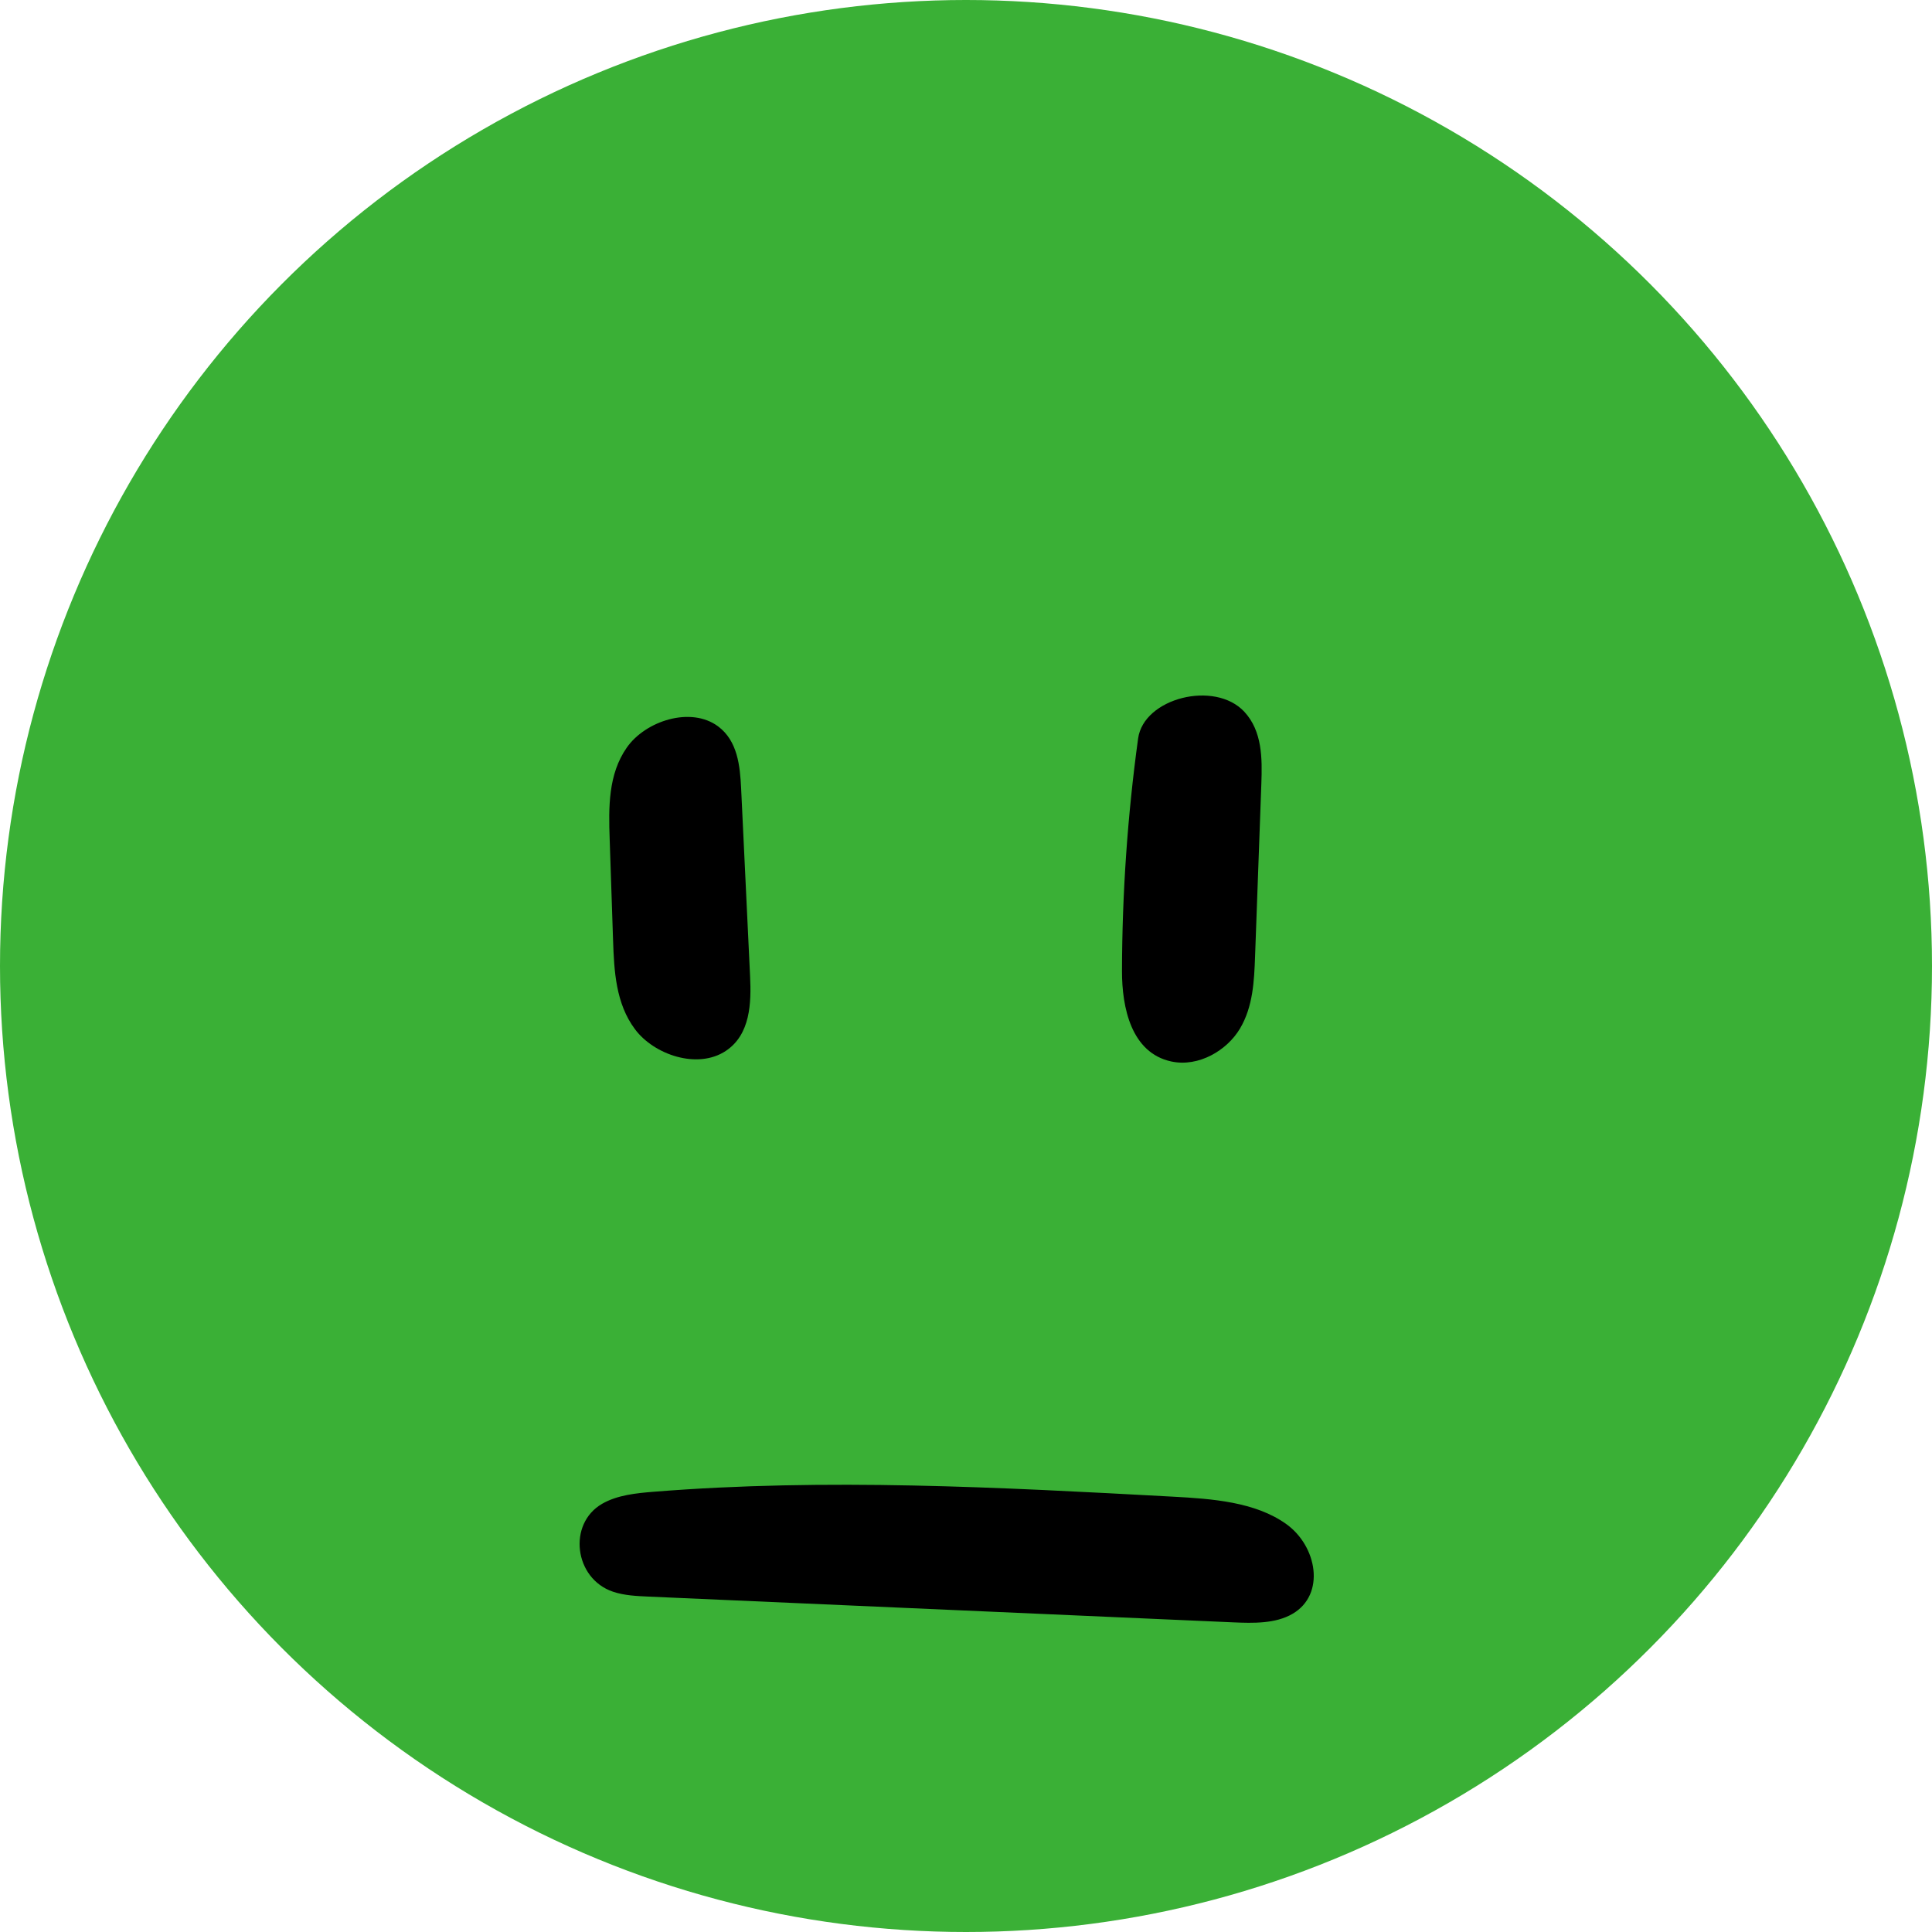 <svg width="50" height="50" viewBox="0 0 50 50" fill="none" xmlns="http://www.w3.org/2000/svg">
<circle cx="25" cy="25" r="25" fill="#3AB036"/>
<path d="M18.783 27.198C18.057 27.68 16.931 27.303 16.433 26.636C15.935 25.97 15.893 25.129 15.866 24.334C15.837 23.458 15.807 22.583 15.778 21.708C15.75 20.899 15.738 20.038 16.221 19.348C16.703 18.656 17.879 18.274 18.585 18.799C19.088 19.174 19.152 19.82 19.18 20.397C19.257 22.019 19.335 23.641 19.412 25.263C19.446 25.961 19.42 26.775 18.783 27.198Z" fill="black"/>
<path d="M33.45 41.766C33.009 42.023 32.438 42.009 31.908 41.986C26.868 41.764 21.829 41.542 16.789 41.32C16.476 41.306 16.156 41.292 15.863 41.193C14.859 40.853 14.685 39.434 15.585 38.917C15.975 38.693 16.459 38.643 16.924 38.606C21.383 38.249 25.873 38.491 30.342 38.733C31.375 38.788 32.483 38.869 33.285 39.44C34.087 40.011 34.312 41.265 33.45 41.766Z" fill="black"/>
<path d="M29.037 25.135C29.041 23.123 29.18 21.111 29.454 19.113C29.598 18.063 31.439 17.599 32.203 18.42C32.668 18.921 32.667 19.627 32.644 20.271C32.589 21.765 32.535 23.258 32.481 24.752C32.458 25.389 32.428 26.05 32.092 26.617C31.757 27.183 31.022 27.623 30.313 27.471C29.274 27.248 29.036 26.069 29.037 25.135Z" fill="black"/>
</svg>
